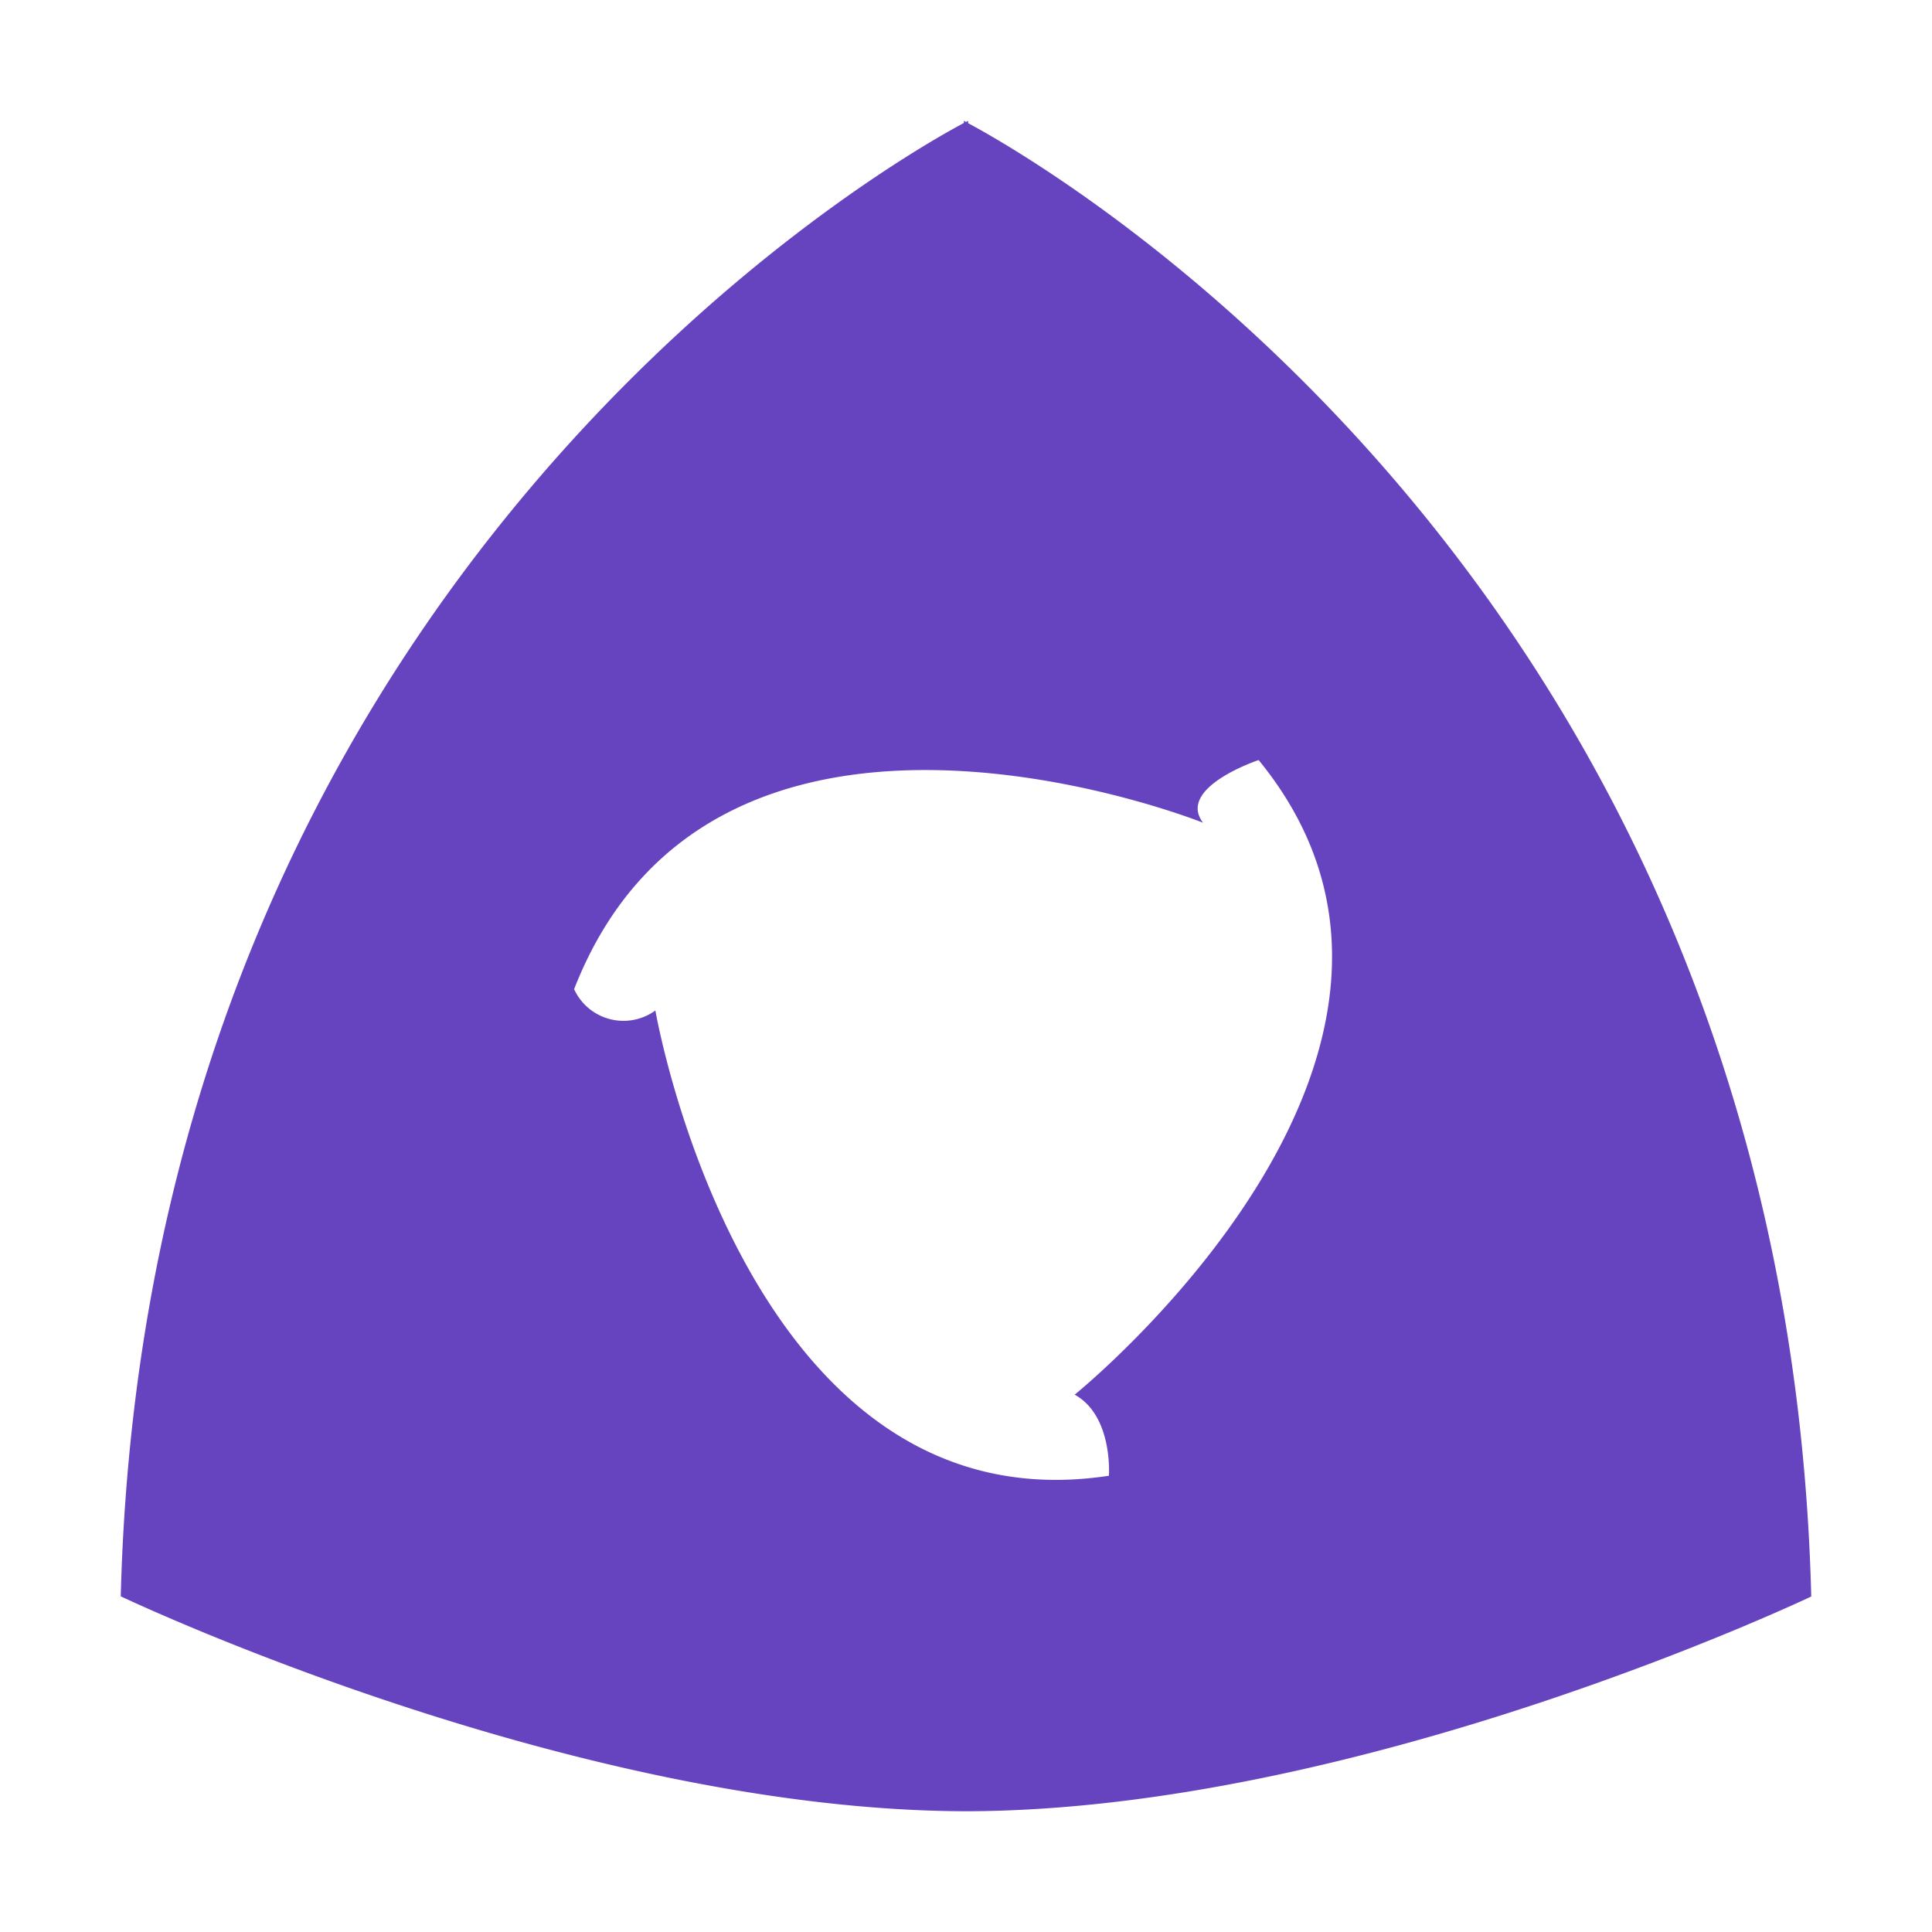 <?xml version="1.0" encoding="UTF-8" standalone="no"?>
<!-- Uploaded to: SVG Repo, www.svgrepo.com, Generator: SVG Repo Mixer Tools -->

<svg
   width="800px"
   height="800px"
   viewBox="0 0 32 32"
   version="1.1"
   id="svg2"
   sodipodi:docname="meson.svg"
   inkscape:version="1.3.2 (091e20ef0f, 2023-11-25, custom)"
   xmlns:inkscape="http://www.inkscape.org/namespaces/inkscape"
   xmlns:sodipodi="http://sodipodi.sourceforge.net/DTD/sodipodi-0.dtd"
   xmlns="http://www.w3.org/2000/svg"
   xmlns:svg="http://www.w3.org/2000/svg"
   xmlns:rdf="http://www.w3.org/1999/02/22-rdf-syntax-ns#"
   xmlns:cc="http://creativecommons.org/ns#"
   xmlns:dc="http://purl.org/dc/elements/1.1/">
  <defs
     id="defs2" />
  <sodipodi:namedview
     id="namedview2"
     pagecolor="#505050"
     bordercolor="#eeeeee"
     borderopacity="1"
     inkscape:showpageshadow="0"
     inkscape:pageopacity="0"
     inkscape:pagecheckerboard="0"
     inkscape:deskcolor="#505050"
     inkscape:zoom="0.834386"
     inkscape:cx="295.42682"
     inkscape:cy="438.6459"
     inkscape:window-width="1920"
     inkscape:window-height="1014"
     inkscape:window-x="1920"
     inkscape:window-y="29"
     inkscape:window-maximized="1"
     inkscape:current-layer="svg2" />
  <title
     id="title1">file_type_meson</title>
  <path
     id="path1"
     style="fill:#6744bf;fill-opacity:1"
     d="M 15.965 2 L 15.965 2.037 C 14.919 2.592 2.427 9.574 2 26.44 C 2 26.44 9.415 29.973 15.969 30 C 22.537 30 30 26.443 30 26.443 C 29.573 9.578 17.081 2.6 16.035 2.04 L 16.035 2 L 16 2.02 L 15.965 2 z M 20.847 12.589 C 24.815 17.439 17.8 23.1 17.8 23.1 C 18.438 23.453 18.367 24.443 18.367 24.443 C 12.343 25.362 10.855 16.737 10.855 16.737 A 0.9 0.9 0 0 1 9.509 16.384 C 11.847 10.39 19.926 13.627 19.926 13.627 C 19.483 13.042 20.847 12.589 20.847 12.589 z " />
</svg>
